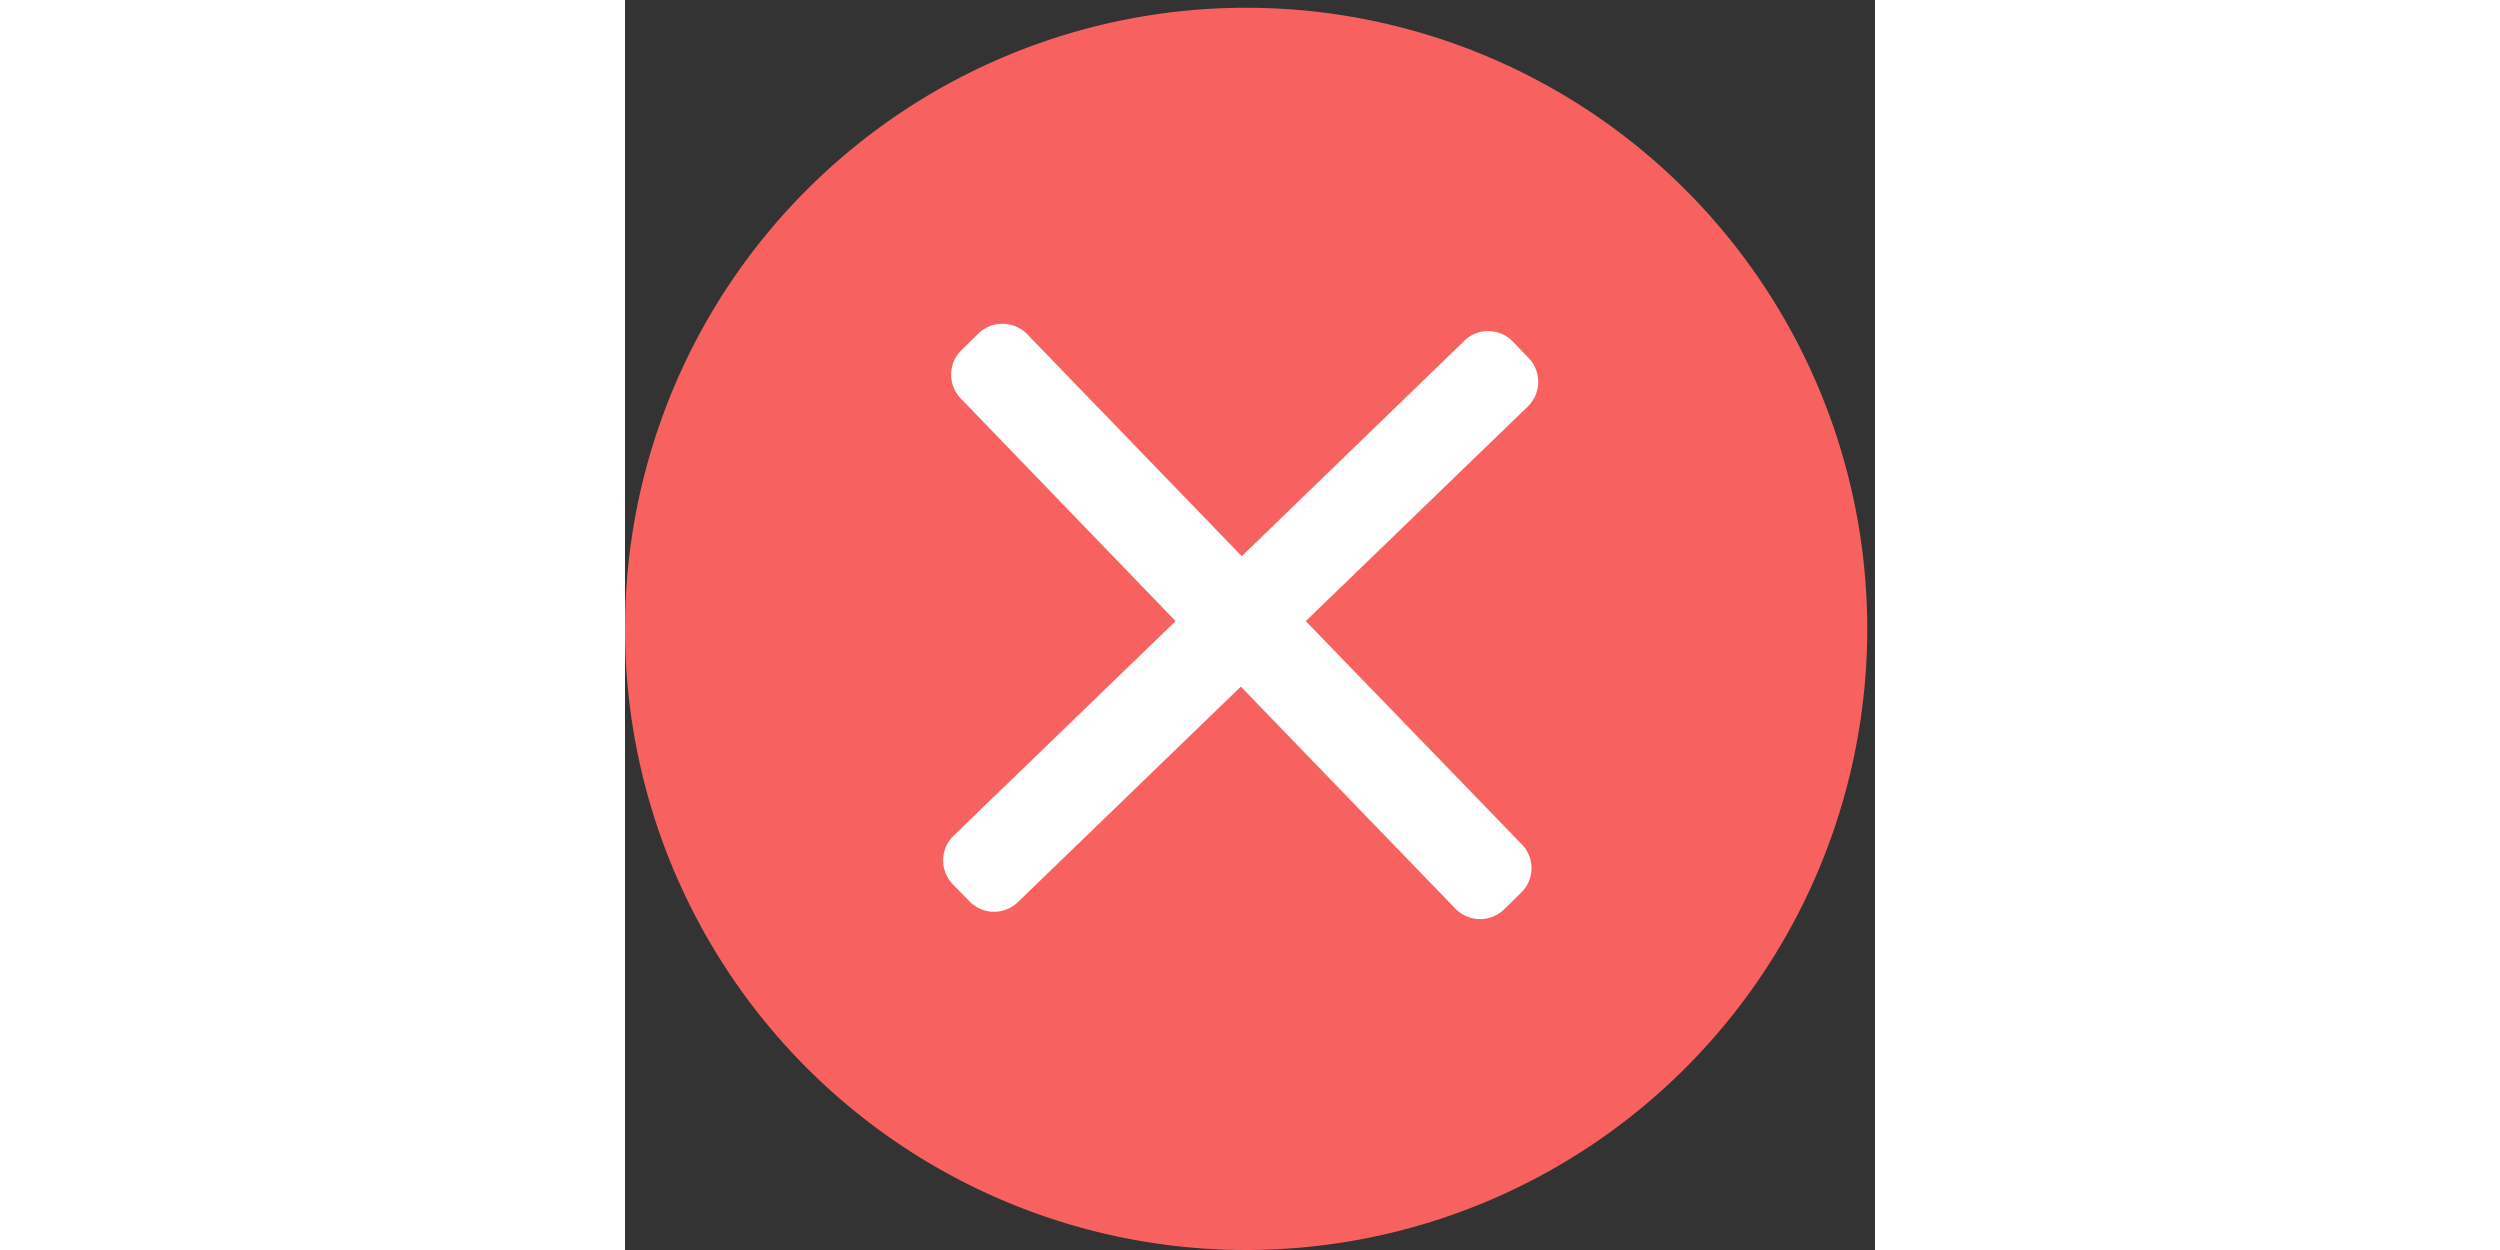 <?xml version="1.0" standalone="no"?><!DOCTYPE svg PUBLIC "-//W3C//DTD SVG 1.1//EN" "http://www.w3.org/Graphics/SVG/1.1/DTD/svg11.dtd"><svg class="icon" height="512" viewBox="0 0 1024 1024" version="1.1" xmlns="http://www.w3.org/2000/svg"><rect x="0" y="0" width="1024" height="1024" fill="#333333" stroke="none"/><path d="M1017.64 515.18a508.82 508.82 0 1 0-1017.64 0 508.82 508.82 0 0 0 1017.64 0z" fill="#F76260" /><path d="M505.258 455.648l-176.052-182.158a28.24 28.24 0 0 0-39.942 0l-13.738 13.484a27.985 27.985 0 0 0 0 39.942l175.543 181.903-182.158 176.052a28.24 28.24 0 0 0 0 39.942l13.484 13.738a27.985 27.985 0 0 0 39.942 0l182.158-176.052 176.052 182.158a28.24 28.24 0 0 0 39.942 0l13.738-13.484a27.985 27.985 0 0 0 0-39.942L557.667 508.82l182.158-176.052a28.24 28.24 0 0 0 0-39.942l-12.466-12.975A27.985 27.985 0 0 0 686.907 279.851z" fill="#FFFFFF" /></svg>